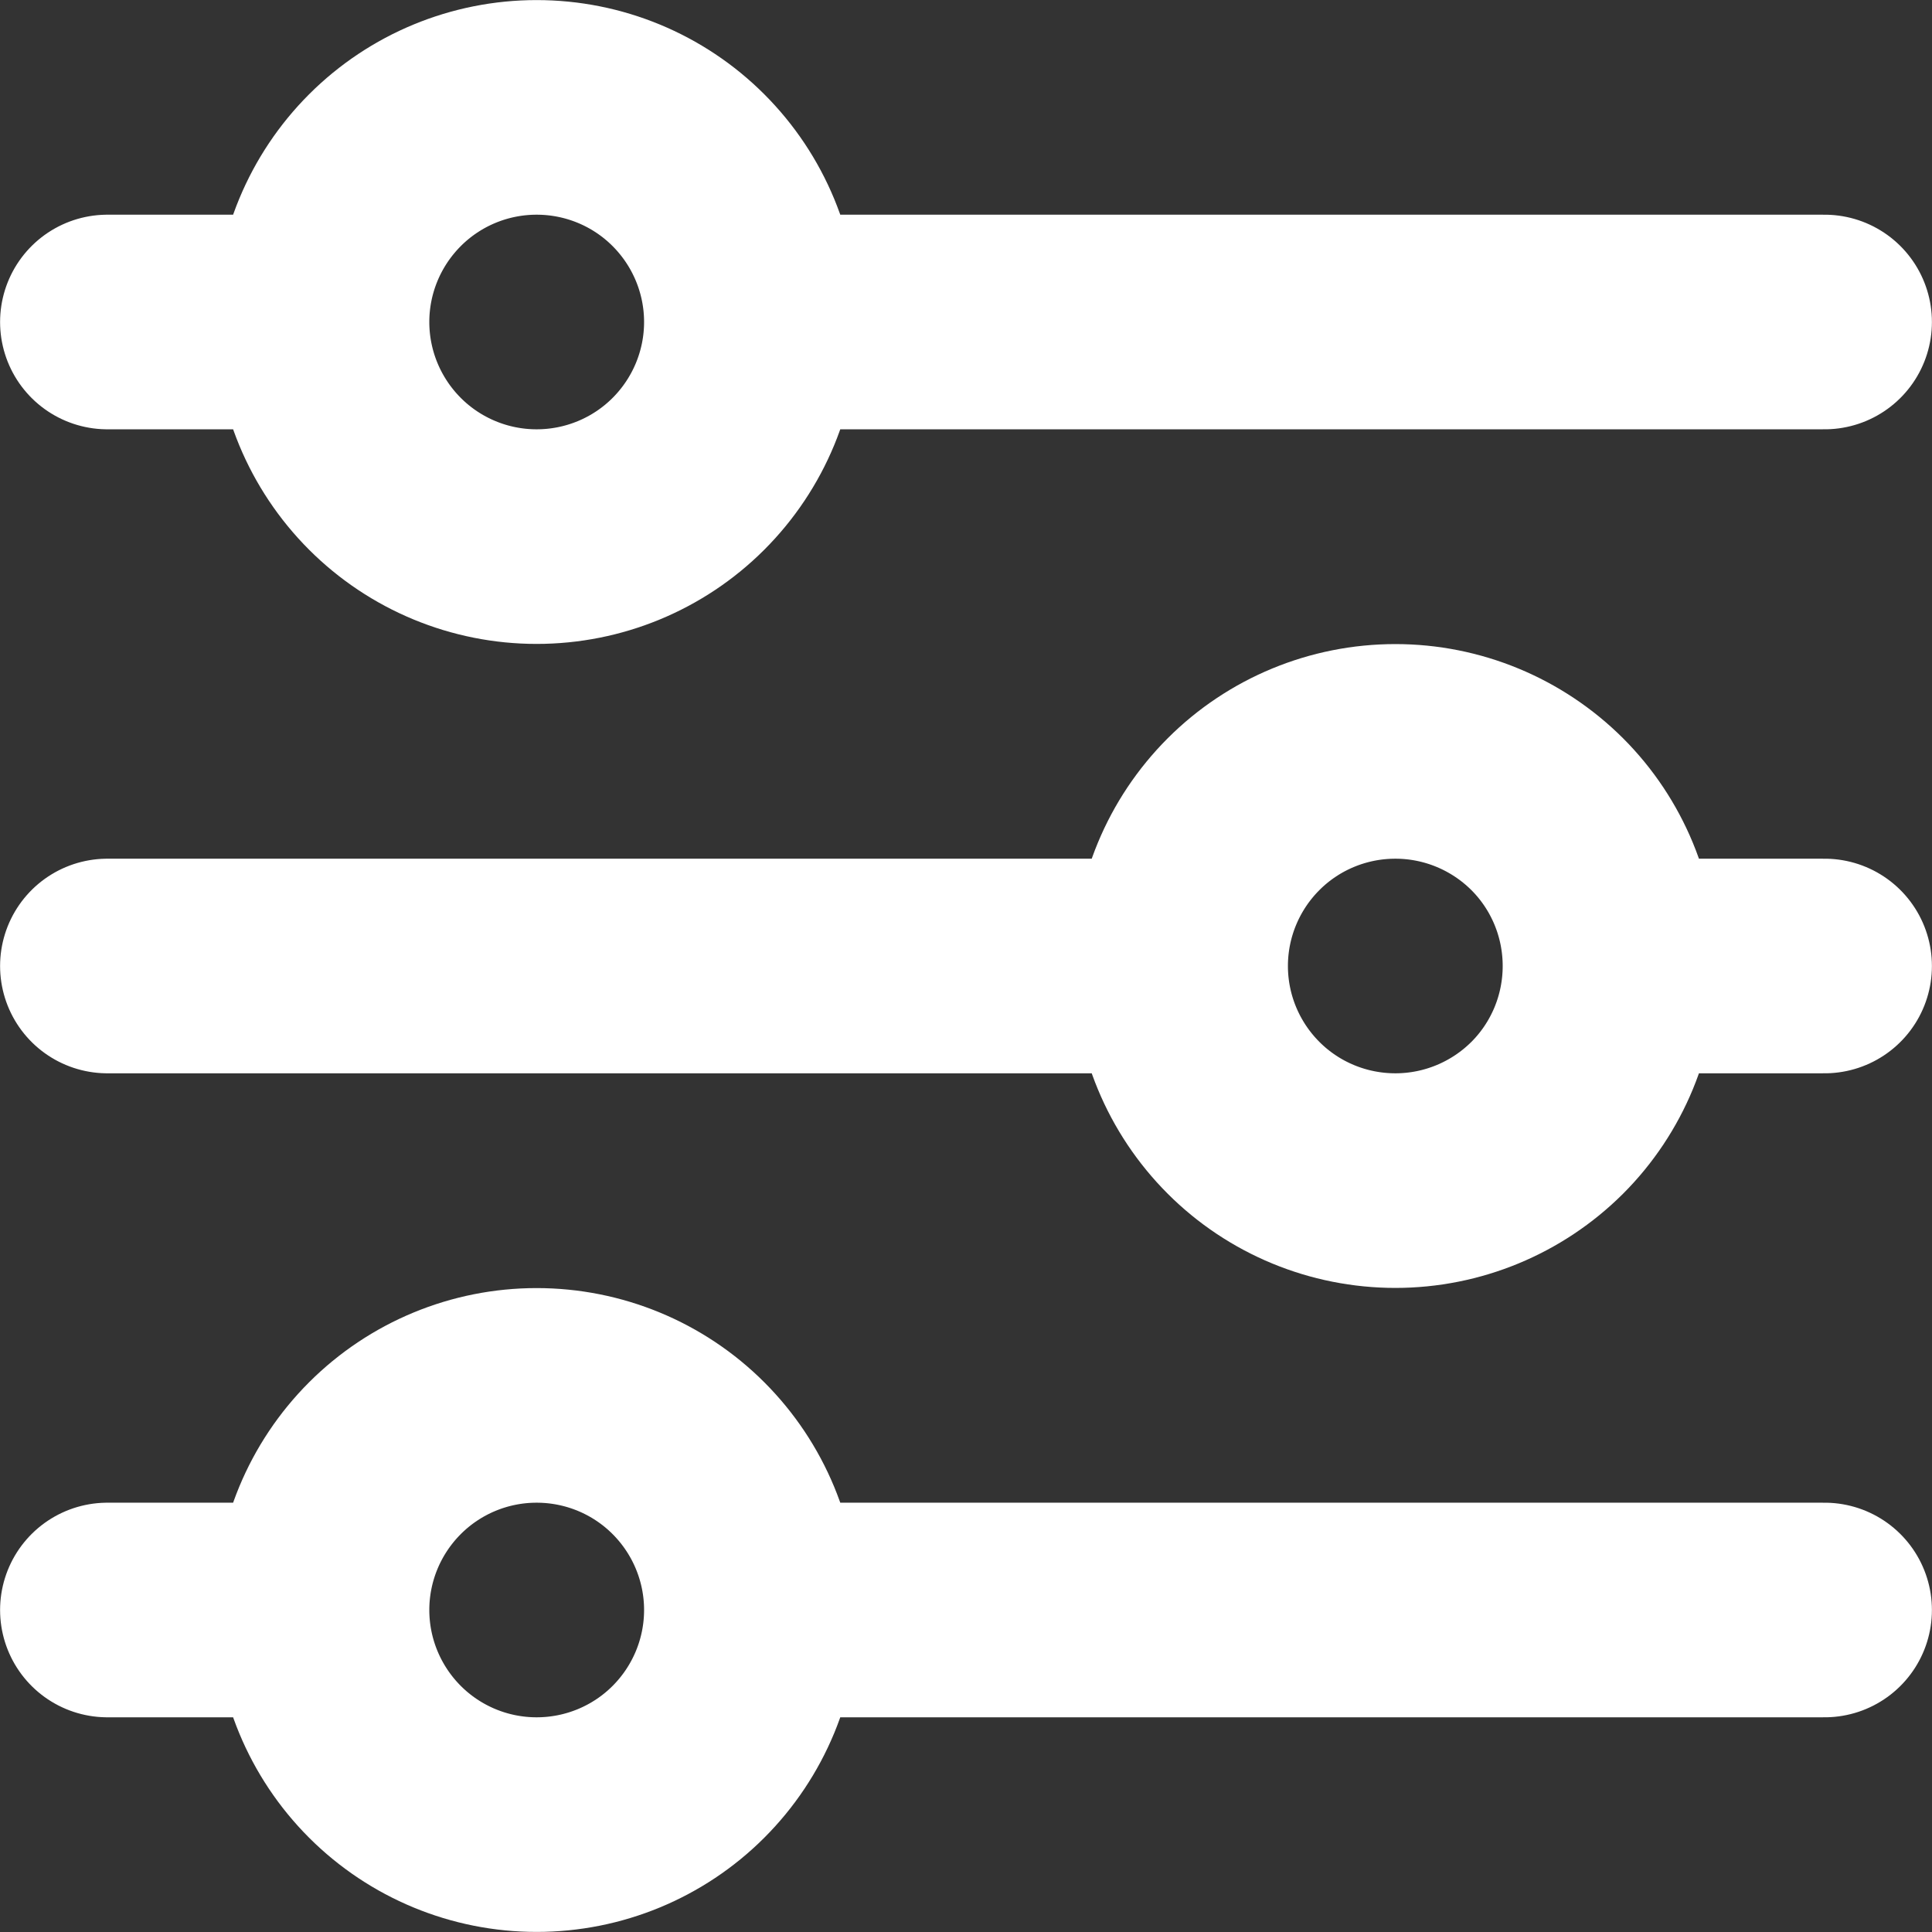 <svg width="12" height="12" viewBox="0 0 12 12" fill="none" xmlns="http://www.w3.org/2000/svg">
<rect x="0" y="0" width="12" height="12" fill="#333333" stroke="none"/>
<path d="M10 6L11.333 6M10 6C10 5.646 9.86 5.307 9.61 5.057C9.359 4.807 9.02 4.667 8.667 4.667C8.313 4.667 7.974 4.807 7.724 5.057C7.474 5.307 7.333 5.646 7.333 6M10 6C10 6.354 9.86 6.693 9.61 6.943C9.359 7.193 9.02 7.333 8.667 7.333C8.313 7.333 7.974 7.193 7.724 6.943C7.474 6.693 7.333 6.354 7.333 6M2 2C2 2.354 2.141 2.693 2.391 2.943C2.641 3.193 2.98 3.333 3.333 3.333C3.687 3.333 4.026 3.193 4.276 2.943C4.526 2.693 4.667 2.354 4.667 2M2 2C2 1.646 2.141 1.307 2.391 1.057C2.641 0.807 2.98 0.667 3.333 0.667C3.687 0.667 4.026 0.807 4.276 1.057C4.526 1.307 4.667 1.646 4.667 2M2 2L0.667 2M4.667 2L11.333 2M7.333 6L0.667 6M2 10C2 10.354 2.141 10.693 2.391 10.943C2.641 11.193 2.98 11.333 3.333 11.333C3.687 11.333 4.026 11.193 4.276 10.943C4.526 10.693 4.667 10.354 4.667 10M2 10C2 9.646 2.141 9.307 2.391 9.057C2.641 8.807 2.98 8.667 3.333 8.667C3.687 8.667 4.026 8.807 4.276 9.057C4.526 9.307 4.667 9.646 4.667 10M2 10L0.667 10M4.667 10L11.333 10" stroke="#ffff" stroke-width="1.333" stroke-linecap="round" stroke-linejoin="round"/>
</svg>
